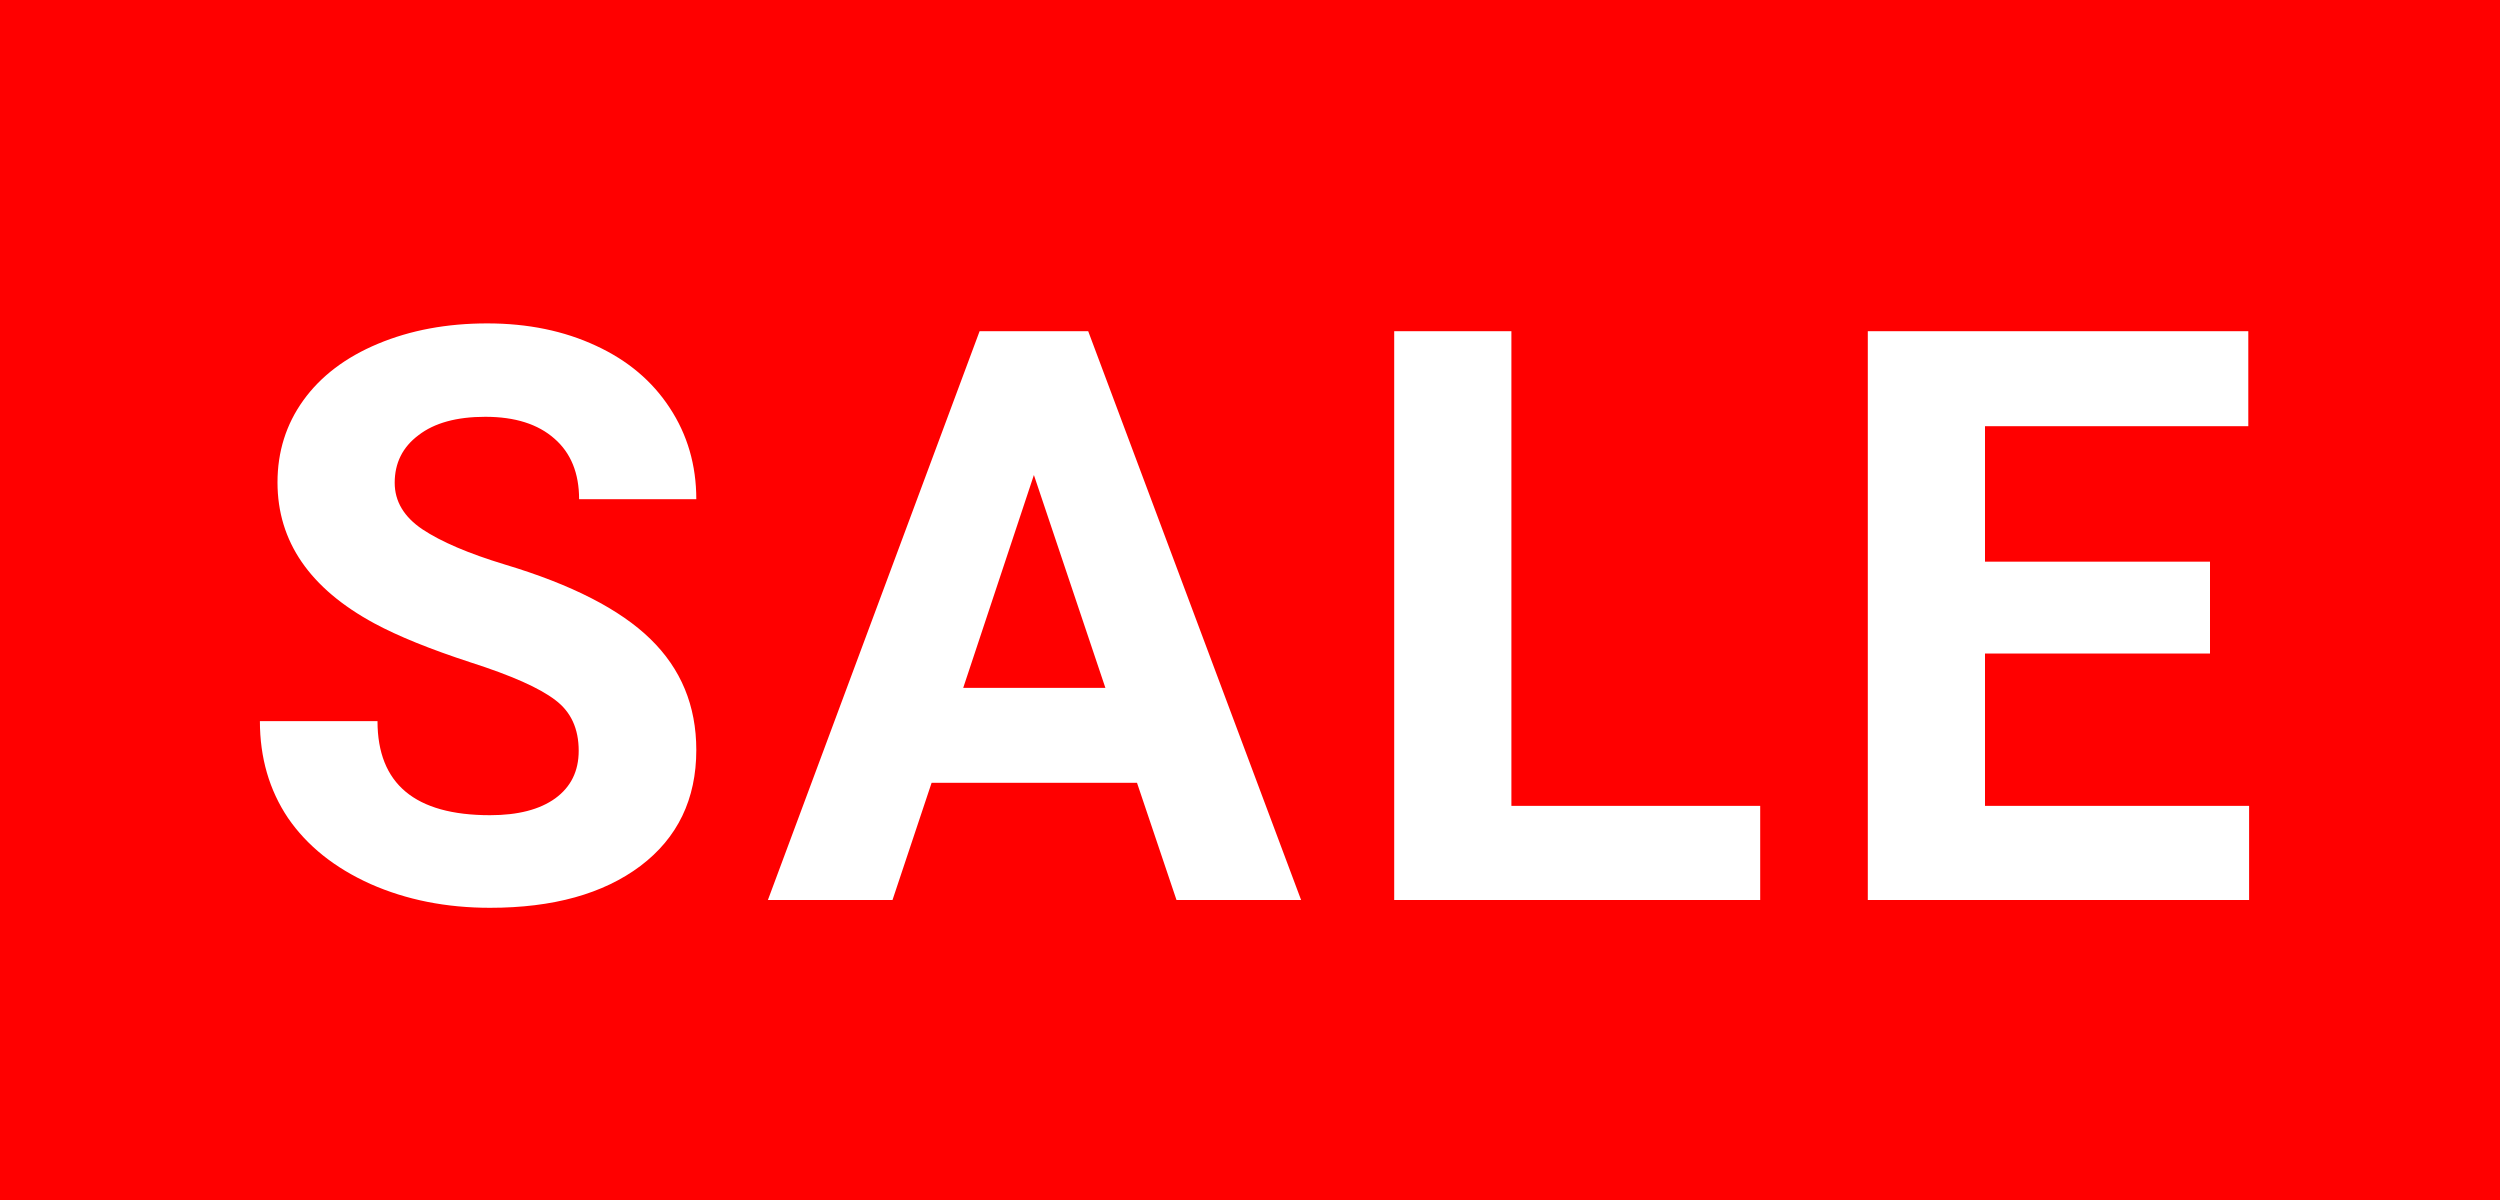 <svg width="25" height="12" viewBox="0 0 25 12" fill="none" xmlns="http://www.w3.org/2000/svg">
<rect width="25" height="12" fill="#FF0000"/>
<path d="M5.787 7.508C5.787 7.286 5.709 7.117 5.552 7C5.396 6.88 5.115 6.755 4.709 6.625C4.302 6.492 3.981 6.362 3.744 6.234C3.098 5.885 2.775 5.415 2.775 4.824C2.775 4.517 2.861 4.243 3.033 4.004C3.207 3.762 3.456 3.573 3.779 3.438C4.104 3.302 4.469 3.234 4.873 3.234C5.279 3.234 5.641 3.309 5.959 3.457C6.276 3.603 6.522 3.81 6.697 4.078C6.874 4.346 6.963 4.651 6.963 4.992H5.791C5.791 4.732 5.709 4.53 5.545 4.387C5.38 4.241 5.15 4.168 4.853 4.168C4.567 4.168 4.344 4.229 4.185 4.352C4.026 4.471 3.947 4.63 3.947 4.828C3.947 5.013 4.039 5.168 4.224 5.293C4.412 5.418 4.686 5.535 5.048 5.645C5.715 5.845 6.201 6.094 6.505 6.391C6.81 6.688 6.963 7.057 6.963 7.5C6.963 7.992 6.776 8.379 6.404 8.66C6.032 8.939 5.53 9.078 4.9 9.078C4.463 9.078 4.064 8.999 3.705 8.84C3.345 8.678 3.071 8.458 2.88 8.18C2.693 7.901 2.599 7.578 2.599 7.211H3.775C3.775 7.839 4.15 8.152 4.9 8.152C5.179 8.152 5.396 8.096 5.552 7.984C5.709 7.87 5.787 7.711 5.787 7.508ZM11.37 7.828H9.316L8.925 9H7.679L9.796 3.312H10.882L13.011 9H11.765L11.37 7.828ZM9.632 6.879H11.054L10.339 4.75L9.632 6.879ZM15.114 8.059H17.602V9H13.942V3.312H15.114V8.059ZM22.1 6.535H19.85V8.059H22.491V9H18.678V3.312H22.483V4.262H19.85V5.617H22.1V6.535Z" fill="white"/>
</svg>
